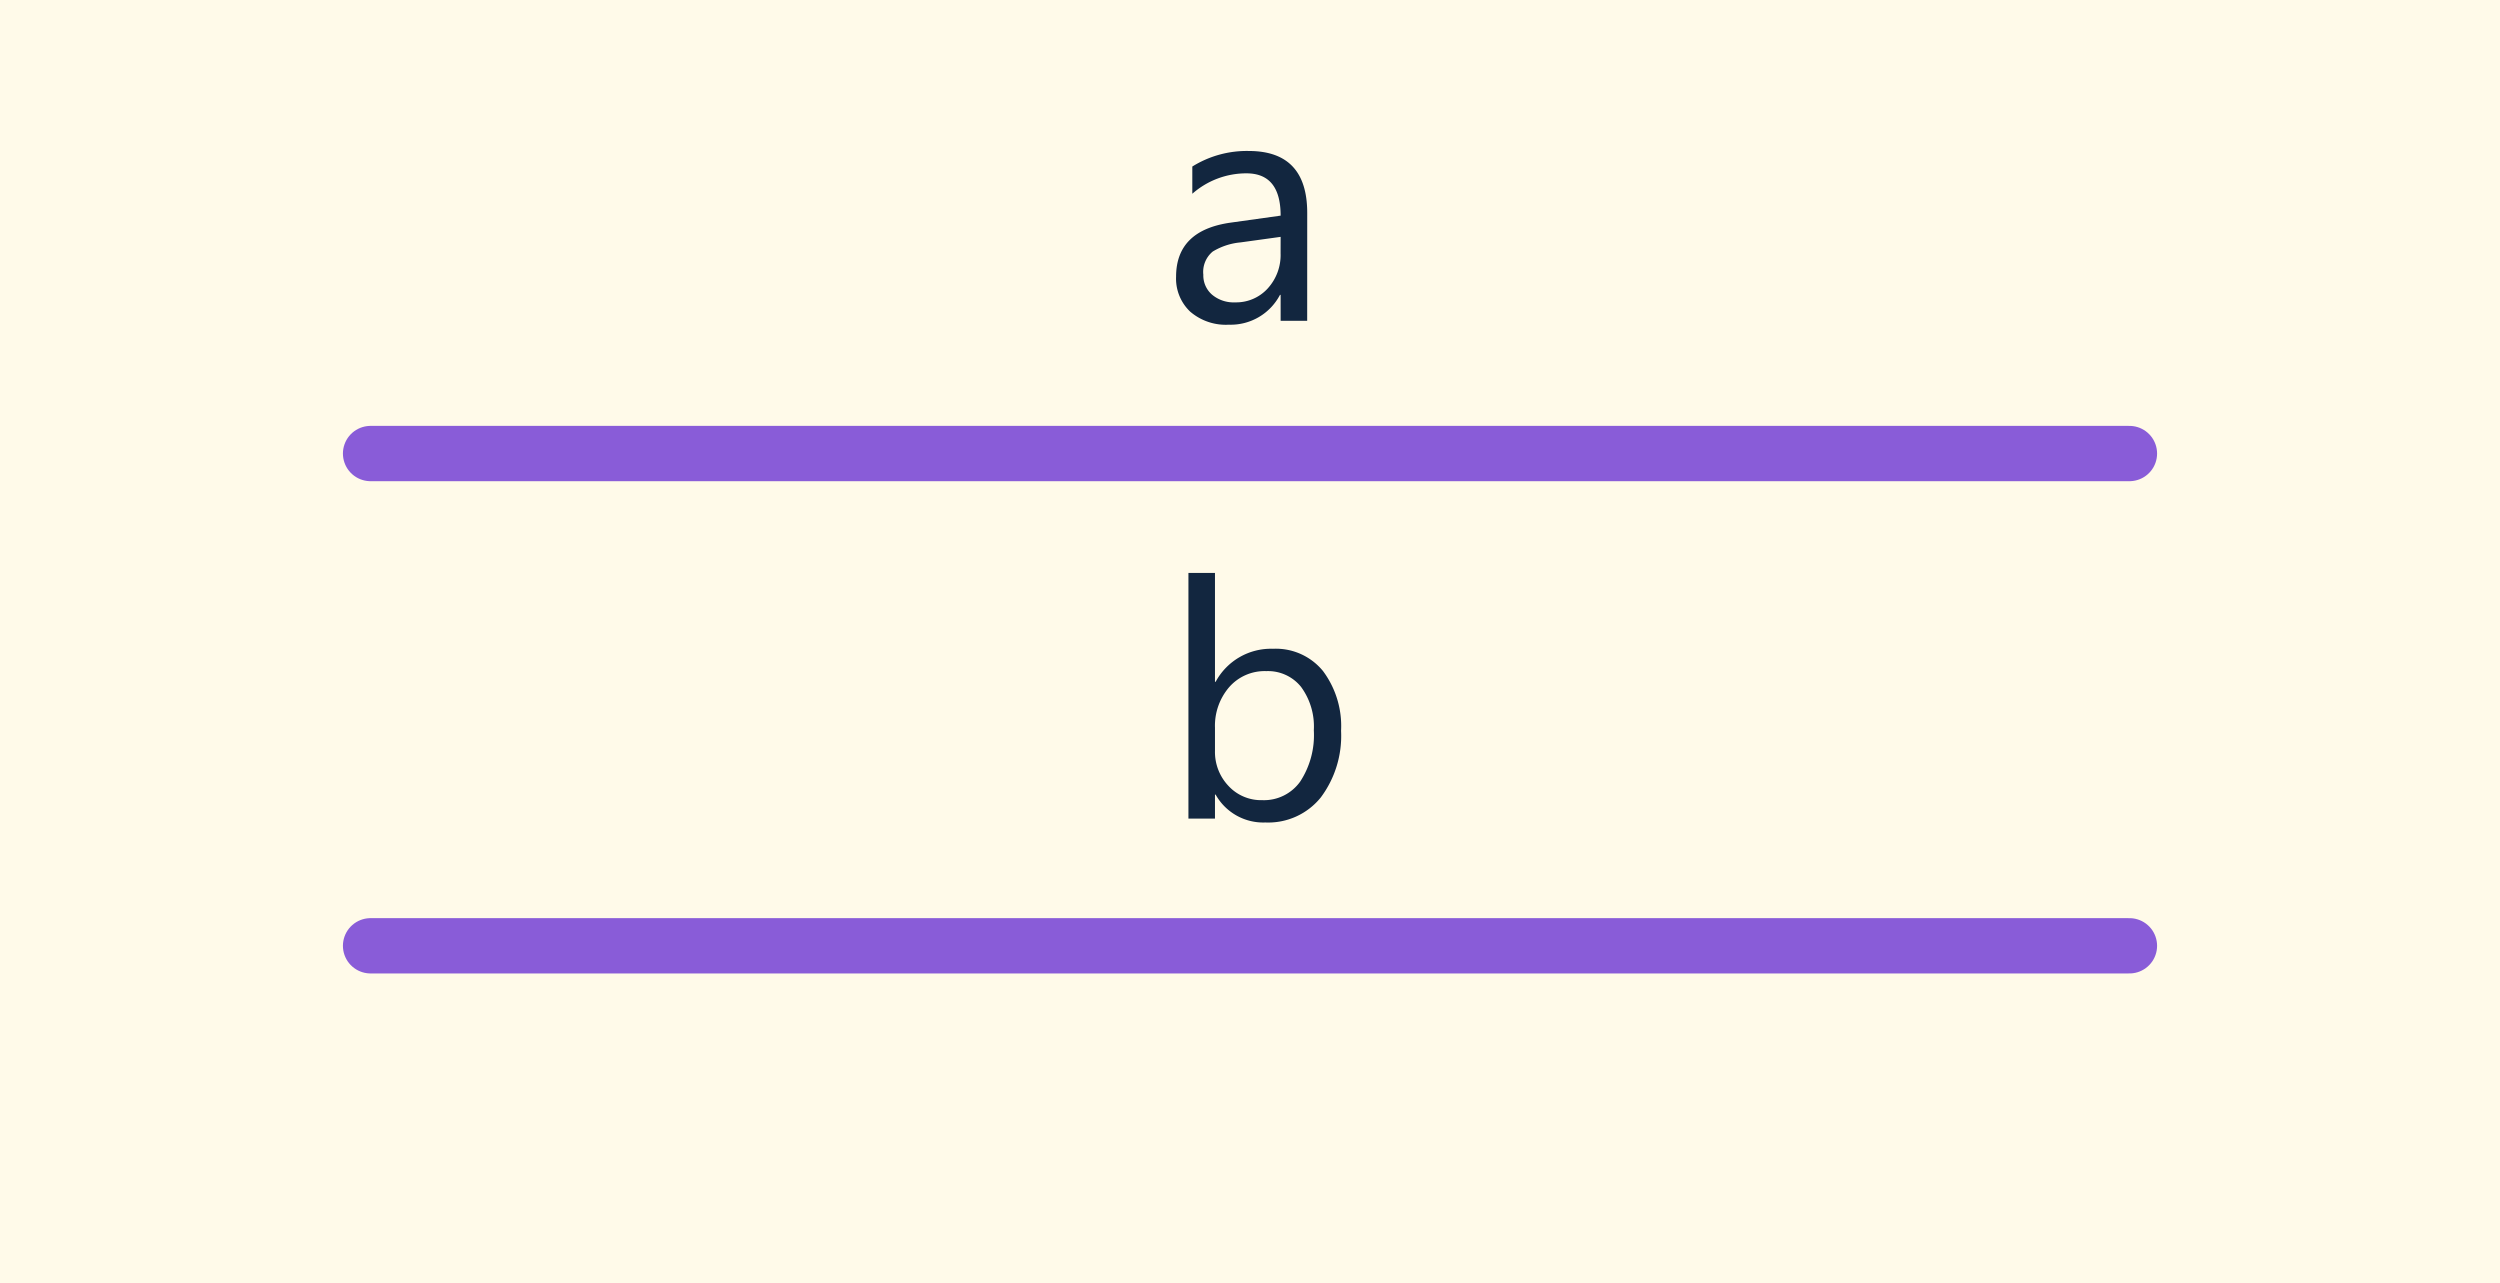 <svg xmlns="http://www.w3.org/2000/svg" width="226" height="116" viewBox="0 0 226 116">
  <g id="Grupo_53651" data-name="Grupo 53651" transform="translate(-383 -513)">
    <rect id="Rectángulo_4963" data-name="Rectángulo 4963" width="226" height="116" transform="translate(383 513)" fill="#fffae9"/>
    <path id="Trazado_100270" data-name="Trazado 100270" d="M0,0H159" transform="translate(416.5 598.5)" fill="none" stroke="#895cd8" stroke-linecap="round" stroke-width="5"/>
    <path id="Trazado_100268" data-name="Trazado 100268" d="M0,0H159" transform="translate(416.5 554)" fill="none" stroke="#895cd8" stroke-linecap="round" stroke-width="5"/>
    <path id="Trazado_100267" data-name="Trazado 100267" d="M13.169,0h-2.4V-2.344h-.059A5.029,5.029,0,0,1,6.094.352,4.931,4.931,0,0,1,2.585-.835,4.111,4.111,0,0,1,1.318-3.984q0-4.2,4.951-4.893l4.5-.63q0-3.823-3.091-3.823a7.384,7.384,0,0,0-4.893,1.846v-2.461a9.3,9.3,0,0,1,5.1-1.406q5.288,0,5.288,5.6Zm-2.4-7.588-3.618.5a5.874,5.874,0,0,0-2.52.828,2.387,2.387,0,0,0-.85,2.1,2.289,2.289,0,0,0,.784,1.794,3.028,3.028,0,0,0,2.087.7A3.856,3.856,0,0,0,9.6-2.922a4.475,4.475,0,0,0,1.165-3.171Z" transform="translate(488 542)" fill="#12263f"/>
    <path id="Trazado_100269" data-name="Trazado 100269" d="M4.893-2.168H4.834V0h-2.4V-22.207h2.4v9.844h.059a5.681,5.681,0,0,1,5.186-2.988A5.5,5.5,0,0,1,14.6-13.337a8.317,8.317,0,0,1,1.633,5.4A9.3,9.3,0,0,1,14.4-1.912,6.1,6.1,0,0,1,9.39.352,4.934,4.934,0,0,1,4.893-2.168Zm-.059-6.05v2.095A4.46,4.46,0,0,0,6.042-2.966a4.013,4.013,0,0,0,3.069,1.3,4.021,4.021,0,0,0,3.42-1.67A7.661,7.661,0,0,0,13.77-7.983a6.048,6.048,0,0,0-1.157-3.926A3.83,3.83,0,0,0,9.478-13.33a4.256,4.256,0,0,0-3.369,1.458A5.352,5.352,0,0,0,4.834-8.218Z" transform="translate(488 587)" fill="#12263f"/>
  </g>
</svg>
